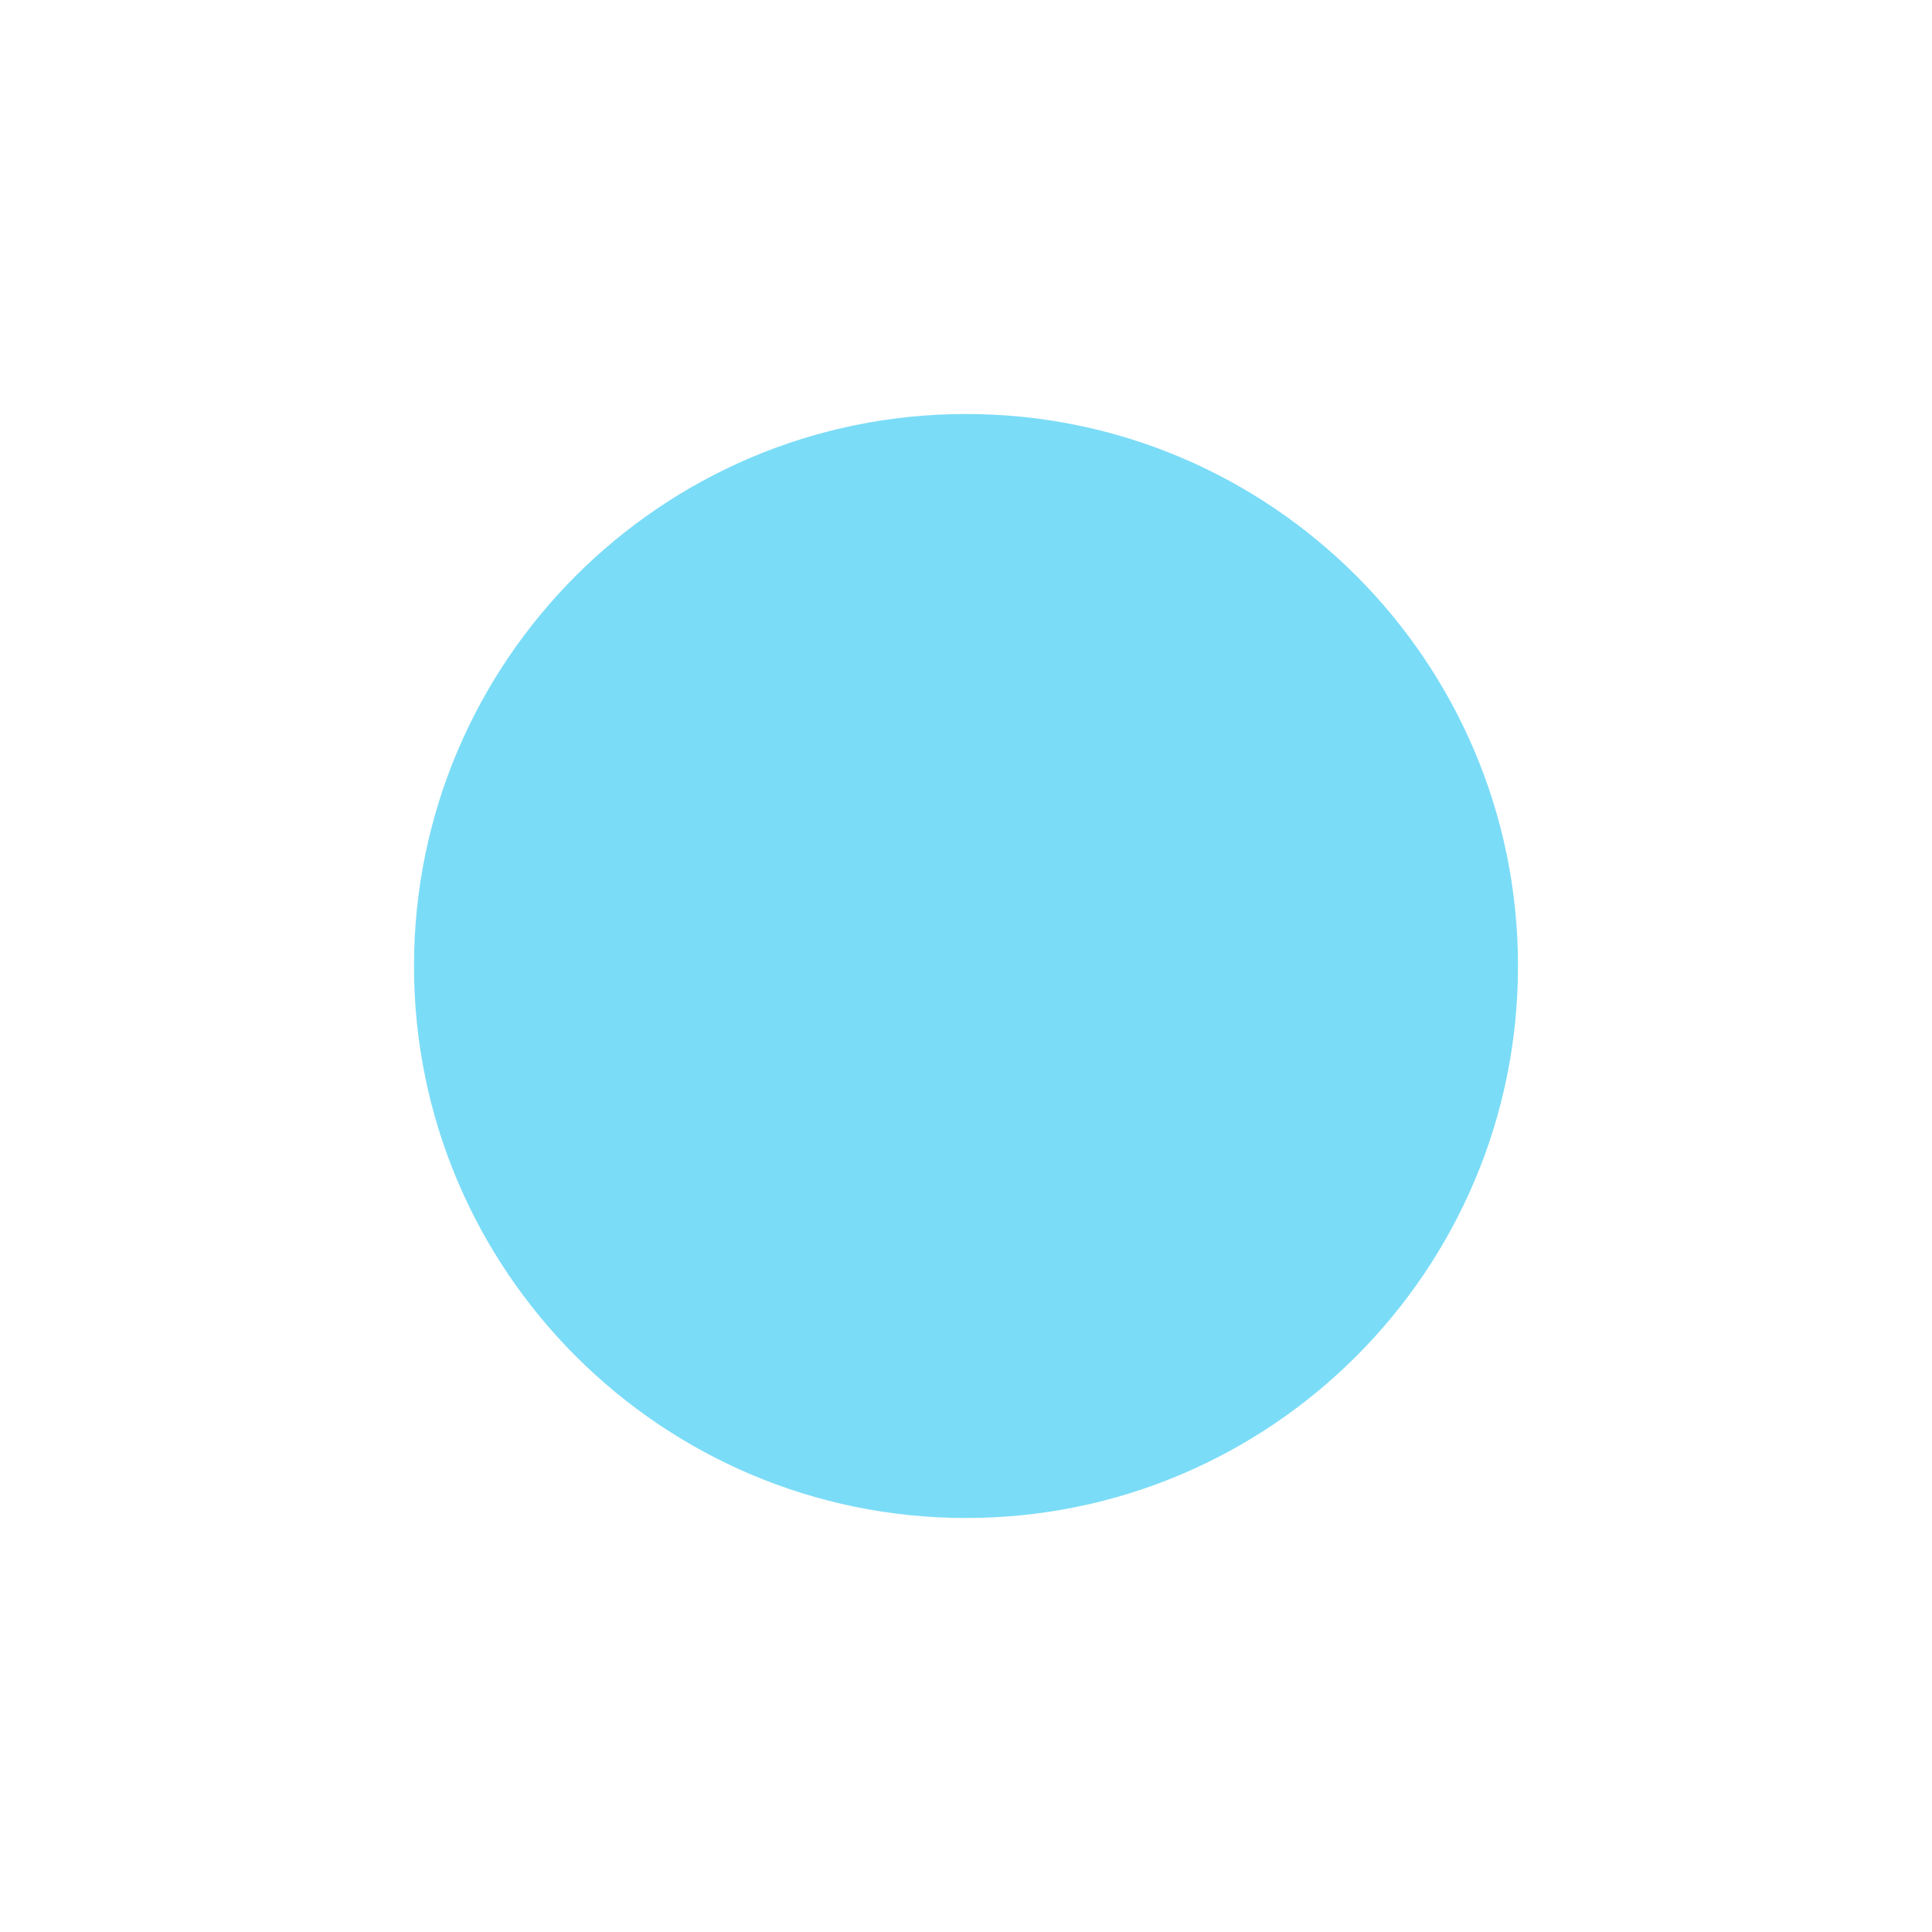 <?xml version="1.0" encoding="UTF-8" standalone="no"?>
<svg
   version="1.1"
   viewBox="0 0 14 14"
   id="svg7280"
   sodipodi:docname="bullet-symbolic.svg"
   inkscape:version="1.2 (1:1.2.1+202207142221+cd75a1ee6d)"
   xmlns:inkscape="http://www.inkscape.org/namespaces/inkscape"
   xmlns:sodipodi="http://sodipodi.sourceforge.net/DTD/sodipodi-0.dtd"
   xmlns="http://www.w3.org/2000/svg"
   xmlns:svg="http://www.w3.org/2000/svg">
  <defs
     id="defs7284" />
  <sodipodi:namedview
     id="namedview7282"
     pagecolor="#ffffff"
     bordercolor="#666666"
     borderopacity="1.0"
     inkscape:showpageshadow="2"
     inkscape:pageopacity="0.0"
     inkscape:pagecheckerboard="0"
     inkscape:deskcolor="#d1d1d1"
     showgrid="false"
     inkscape:zoom="16.857143"
     inkscape:cx="0.32627119"
     inkscape:cy="7.029661"
     inkscape:current-layer="g7278" />
  <g
     id="g7278">
    <path
       transform="translate(-381 -339)"
       d="m388 342c-2.207 0-4 1.793-4 4s1.793 4 4 4c2.208 0 4-1.793 4-4s-1.792-4-4-4z"
       color="#bebebe"
       fill="#bebebe"
       style="text-decoration-line:none;text-indent:0;text-transform:none;fill:#7bdcf7;fill-opacity:1"
       id="path7276" />
  </g>
</svg>
